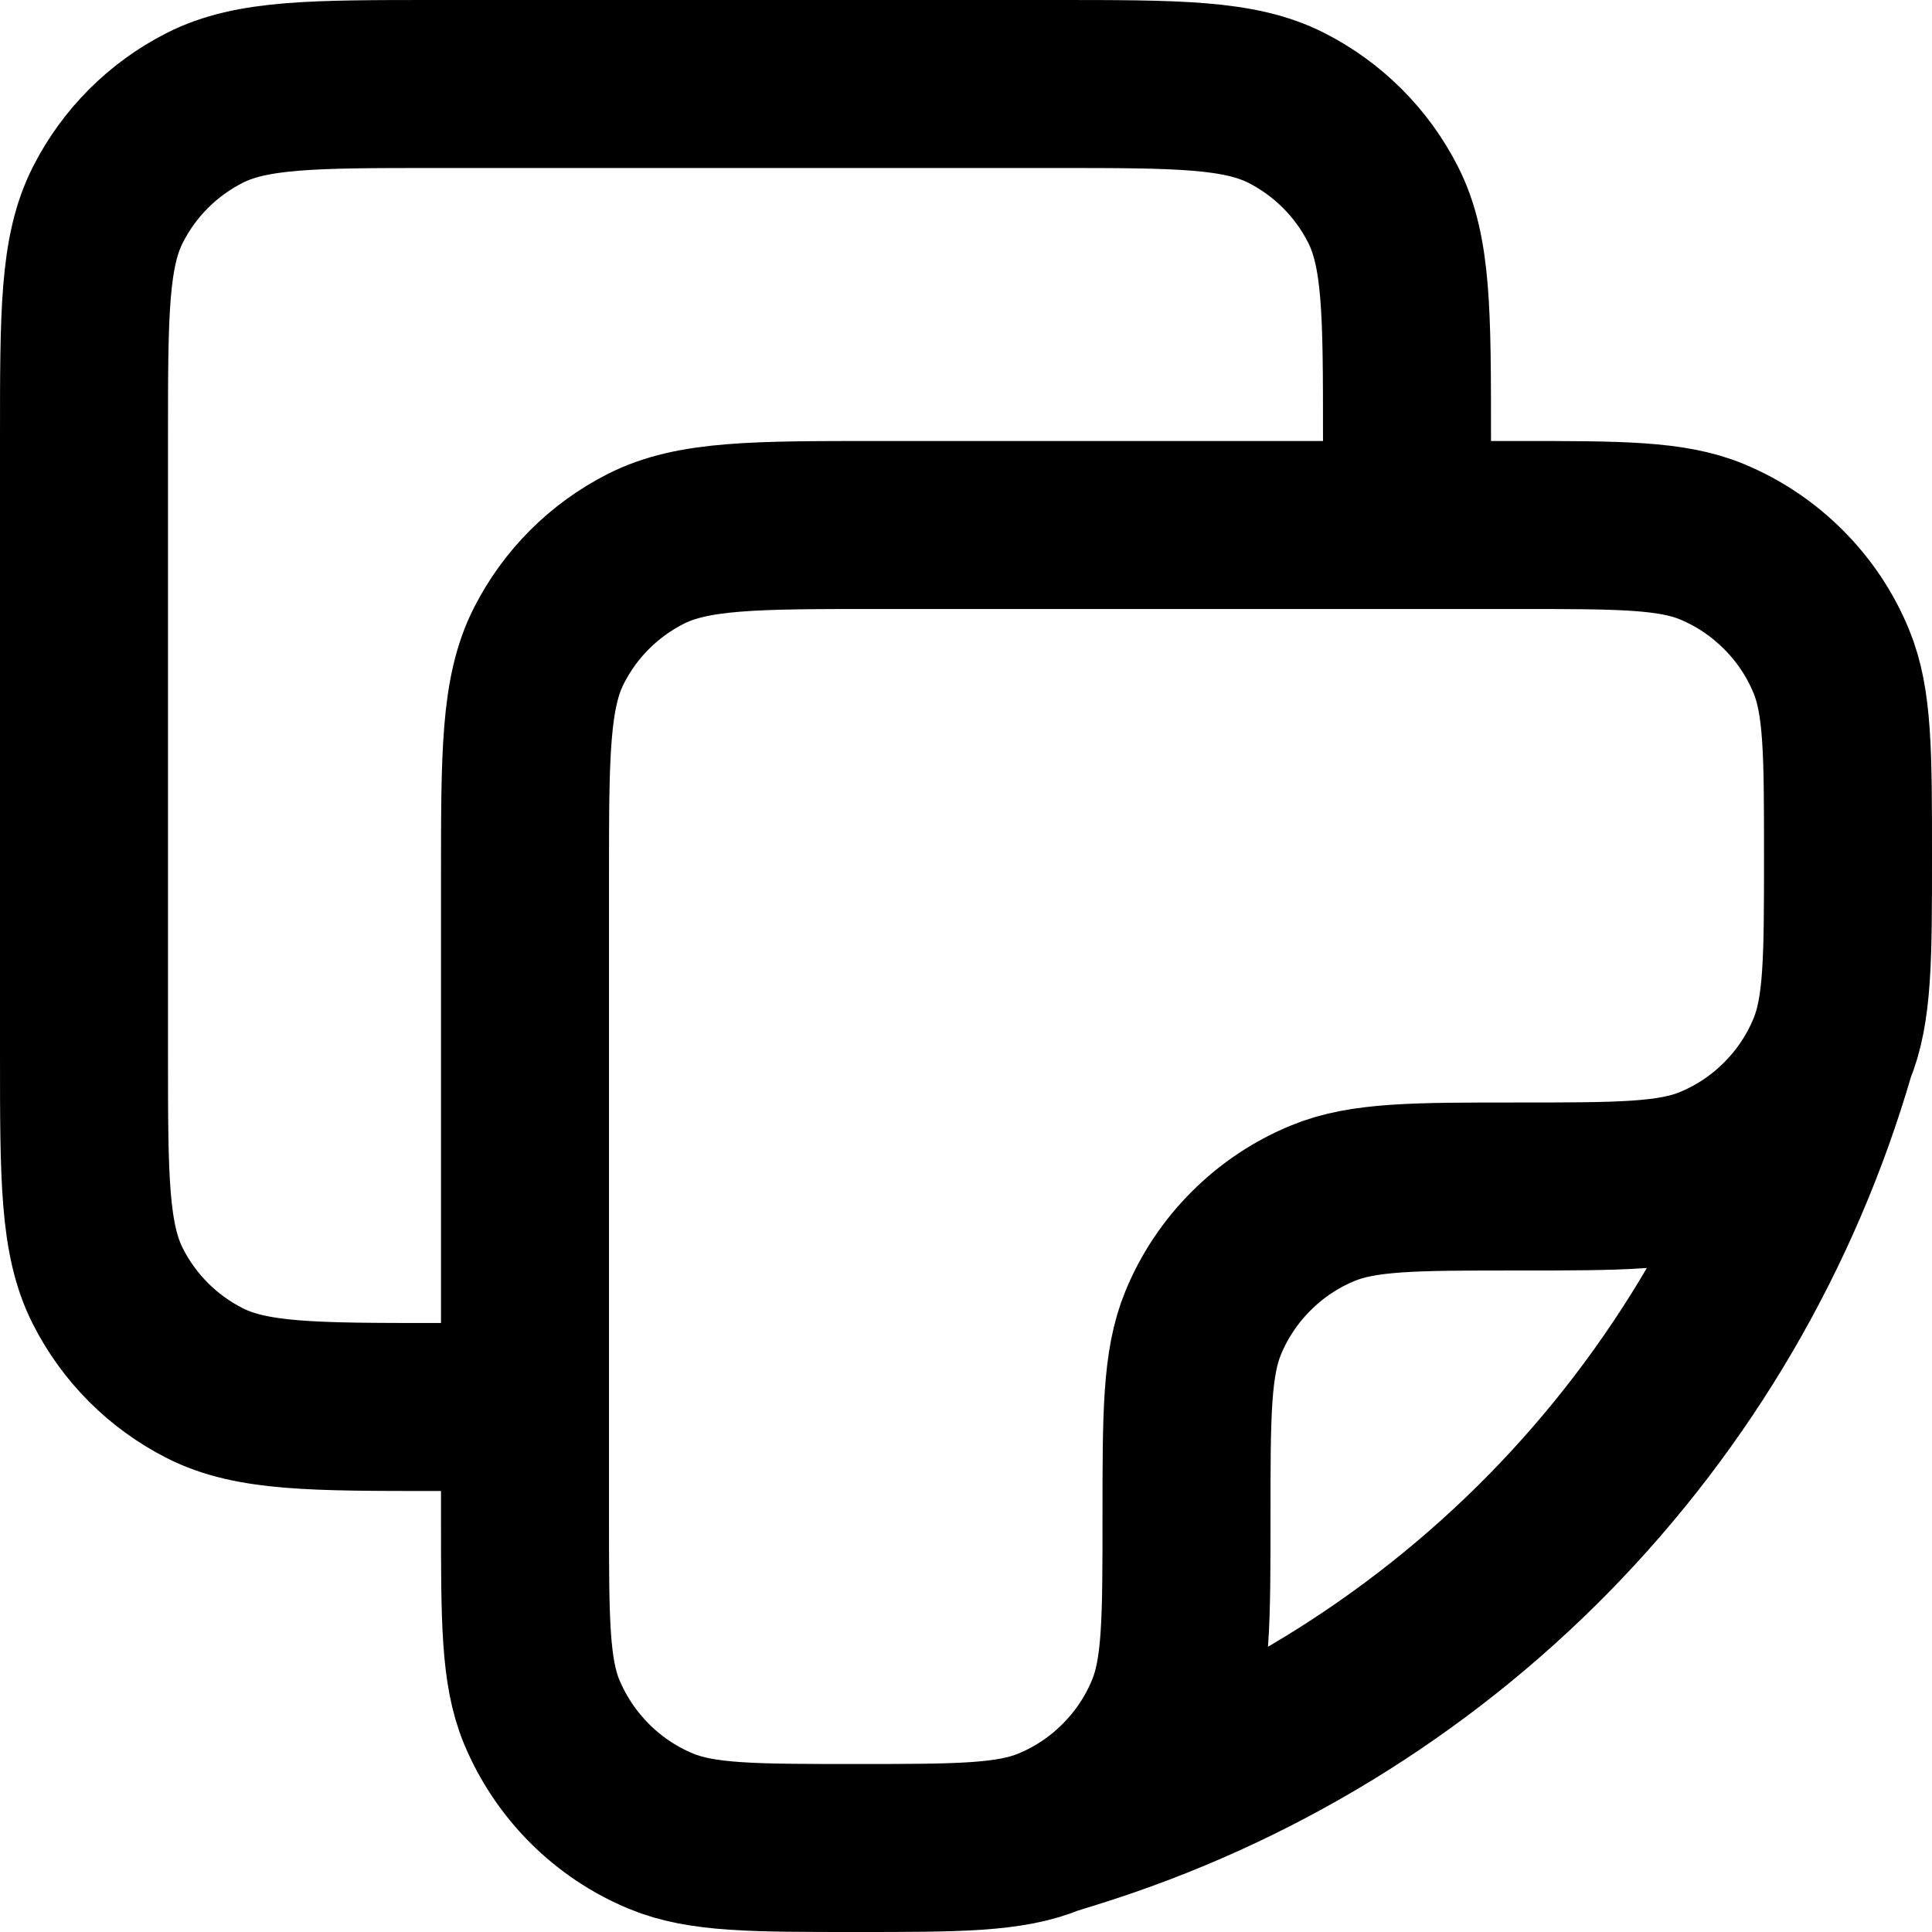 <svg width="23" height="23" viewBox="0 0 23 23" fill="none" xmlns="http://www.w3.org/2000/svg">
<path d="M21.8 12.505C22 12.023 22 11.41 22 10.188C22 8.965 22 8.352 21.8 7.87C21.669 7.552 21.475 7.262 21.231 7.019C20.988 6.775 20.698 6.581 20.38 6.449C19.898 6.25 19.285 6.25 18.062 6.25H10.45C8.98 6.25 8.245 6.25 7.684 6.536C7.189 6.788 6.788 7.189 6.536 7.684C6.25 8.244 6.25 8.979 6.25 10.45V18.062C6.25 19.285 6.25 19.898 6.449 20.38C6.717 21.022 7.228 21.535 7.87 21.8C8.352 22 8.965 22 10.188 22C11.41 22 12.023 22 12.505 21.8M21.8 12.505C21.669 12.823 21.475 13.113 21.231 13.356C20.988 13.6 20.698 13.794 20.38 13.925C19.898 14.125 19.285 14.125 18.062 14.125C16.84 14.125 16.227 14.125 15.745 14.325C15.427 14.456 15.137 14.65 14.894 14.894C14.65 15.137 14.456 15.427 14.325 15.745C14.125 16.227 14.125 16.84 14.125 18.062C14.125 19.285 14.125 19.898 13.925 20.38C13.794 20.698 13.6 20.988 13.356 21.231C13.113 21.475 12.823 21.669 12.505 21.8M21.8 12.505C21.173 14.668 20.018 16.643 18.441 18.252C16.863 19.86 14.911 21.052 12.759 21.721L12.505 21.8M16.75 6.25V5.2C16.75 3.73 16.75 2.995 16.464 2.434C16.213 1.94 15.811 1.538 15.317 1.286C14.755 1 14.02 1 12.55 1H5.2C3.73 1 2.995 1 2.434 1.286C1.939 1.538 1.538 1.939 1.286 2.434C1 2.994 1 3.729 1 5.2V12.55C1 14.02 1 14.755 1.286 15.316C1.538 15.811 1.939 16.212 2.434 16.464C2.994 16.75 3.73 16.75 5.201 16.75H6.25" stroke="black" stroke-width="2" stroke-linecap="round" stroke-linejoin="round"/>
</svg>
